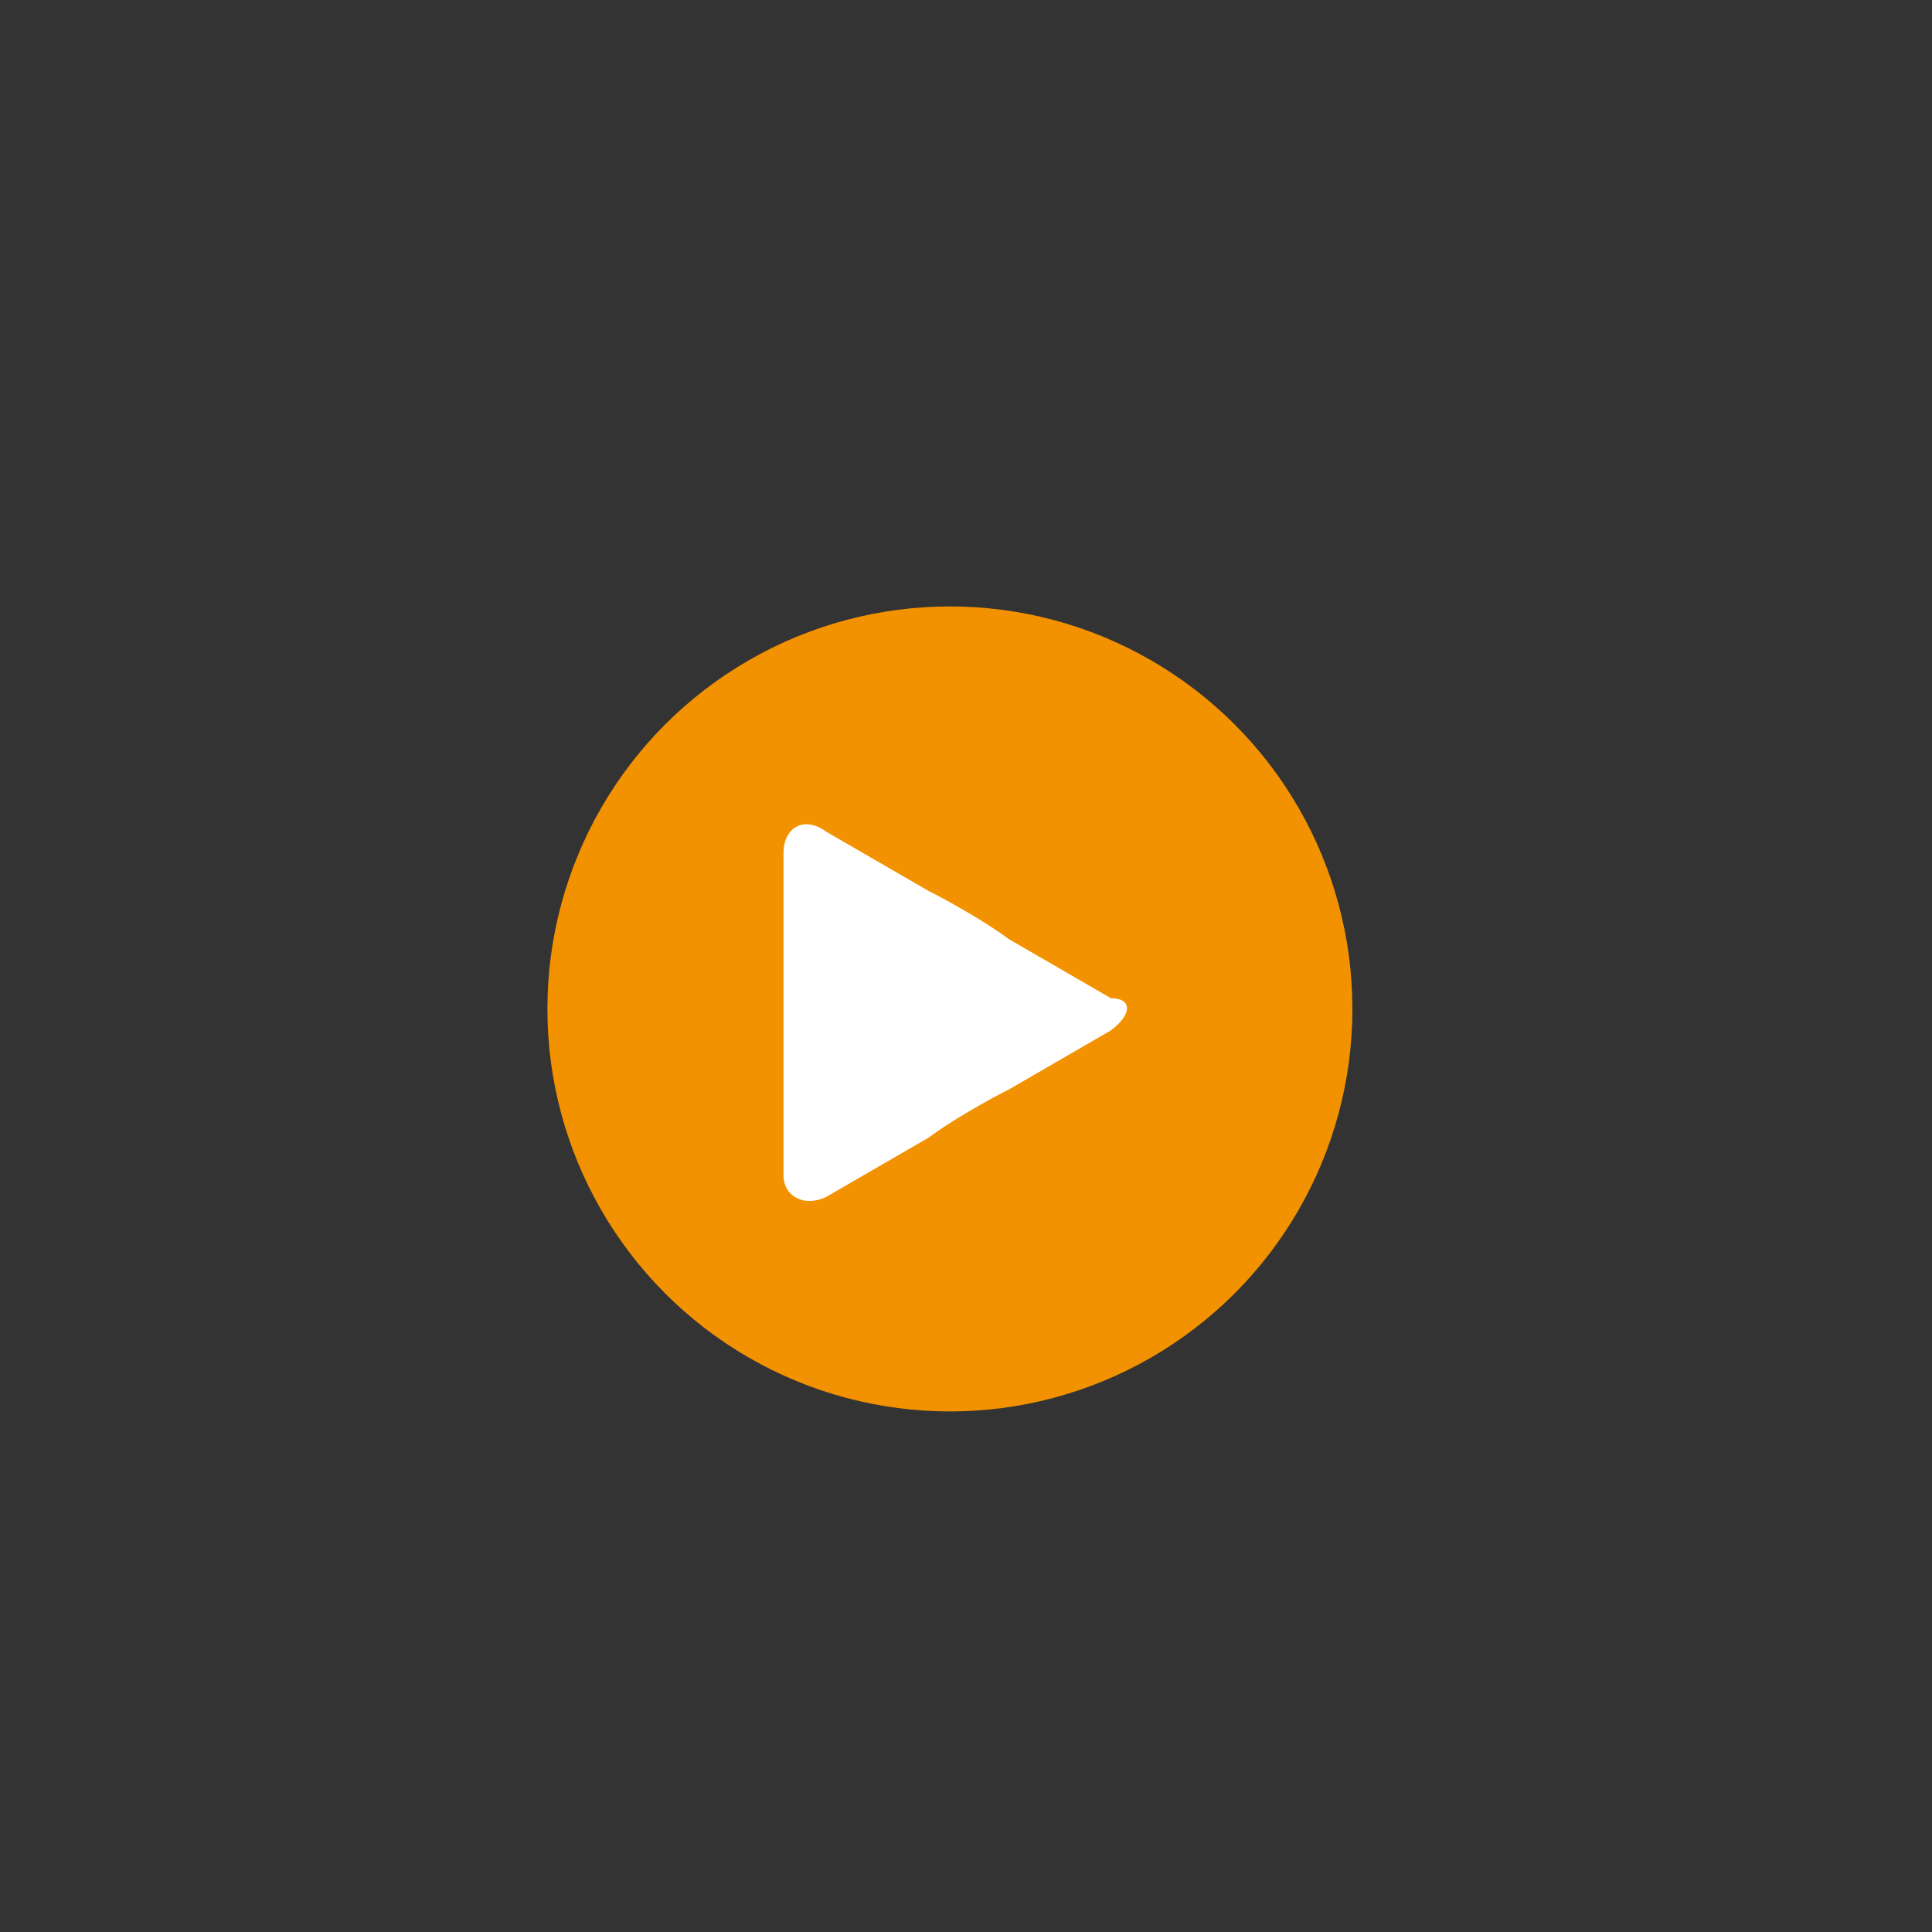 <?xml version="1.0" encoding="utf-8"?>
<!-- Generator: Adobe Illustrator 18.0.0, SVG Export Plug-In . SVG Version: 6.00 Build 0)  -->
<!DOCTYPE svg PUBLIC "-//W3C//DTD SVG 1.1//EN" "http://www.w3.org/Graphics/SVG/1.1/DTD/svg11.dtd">
<svg version="1.1" id="Layer_1" xmlns="http://www.w3.org/2000/svg" xmlns:xlink="http://www.w3.org/1999/xlink" x="0px" y="0px"
	 viewBox="0 0 36 36" enable-background="new 0 0 36 36" xml:space="preserve">
<rect x="0" y="0" width="36" height="36" fill="#333333" stroke="none"/>
<circle fill-rule="evenodd" clip-rule="evenodd" cx="17.7" cy="18.8" r="7.5" fill="#f39200" />
<path fill-rule="evenodd" clip-rule="evenodd" fill="#FFFFFF" d="M20.7,19.2l-1.9,1.1c-0.4,0.2-1.1,0.6-1.5,0.9l-1.9,1.1
	c-0.4,0.2-0.8,0-0.8-0.4v-6c0-0.5,0.4-0.7,0.8-0.4l1.9,1.1c0.4,0.2,1.1,0.6,1.5,0.9l1.9,1.1C21.1,18.6,21.1,18.9,20.7,19.2z"/>
</svg>
